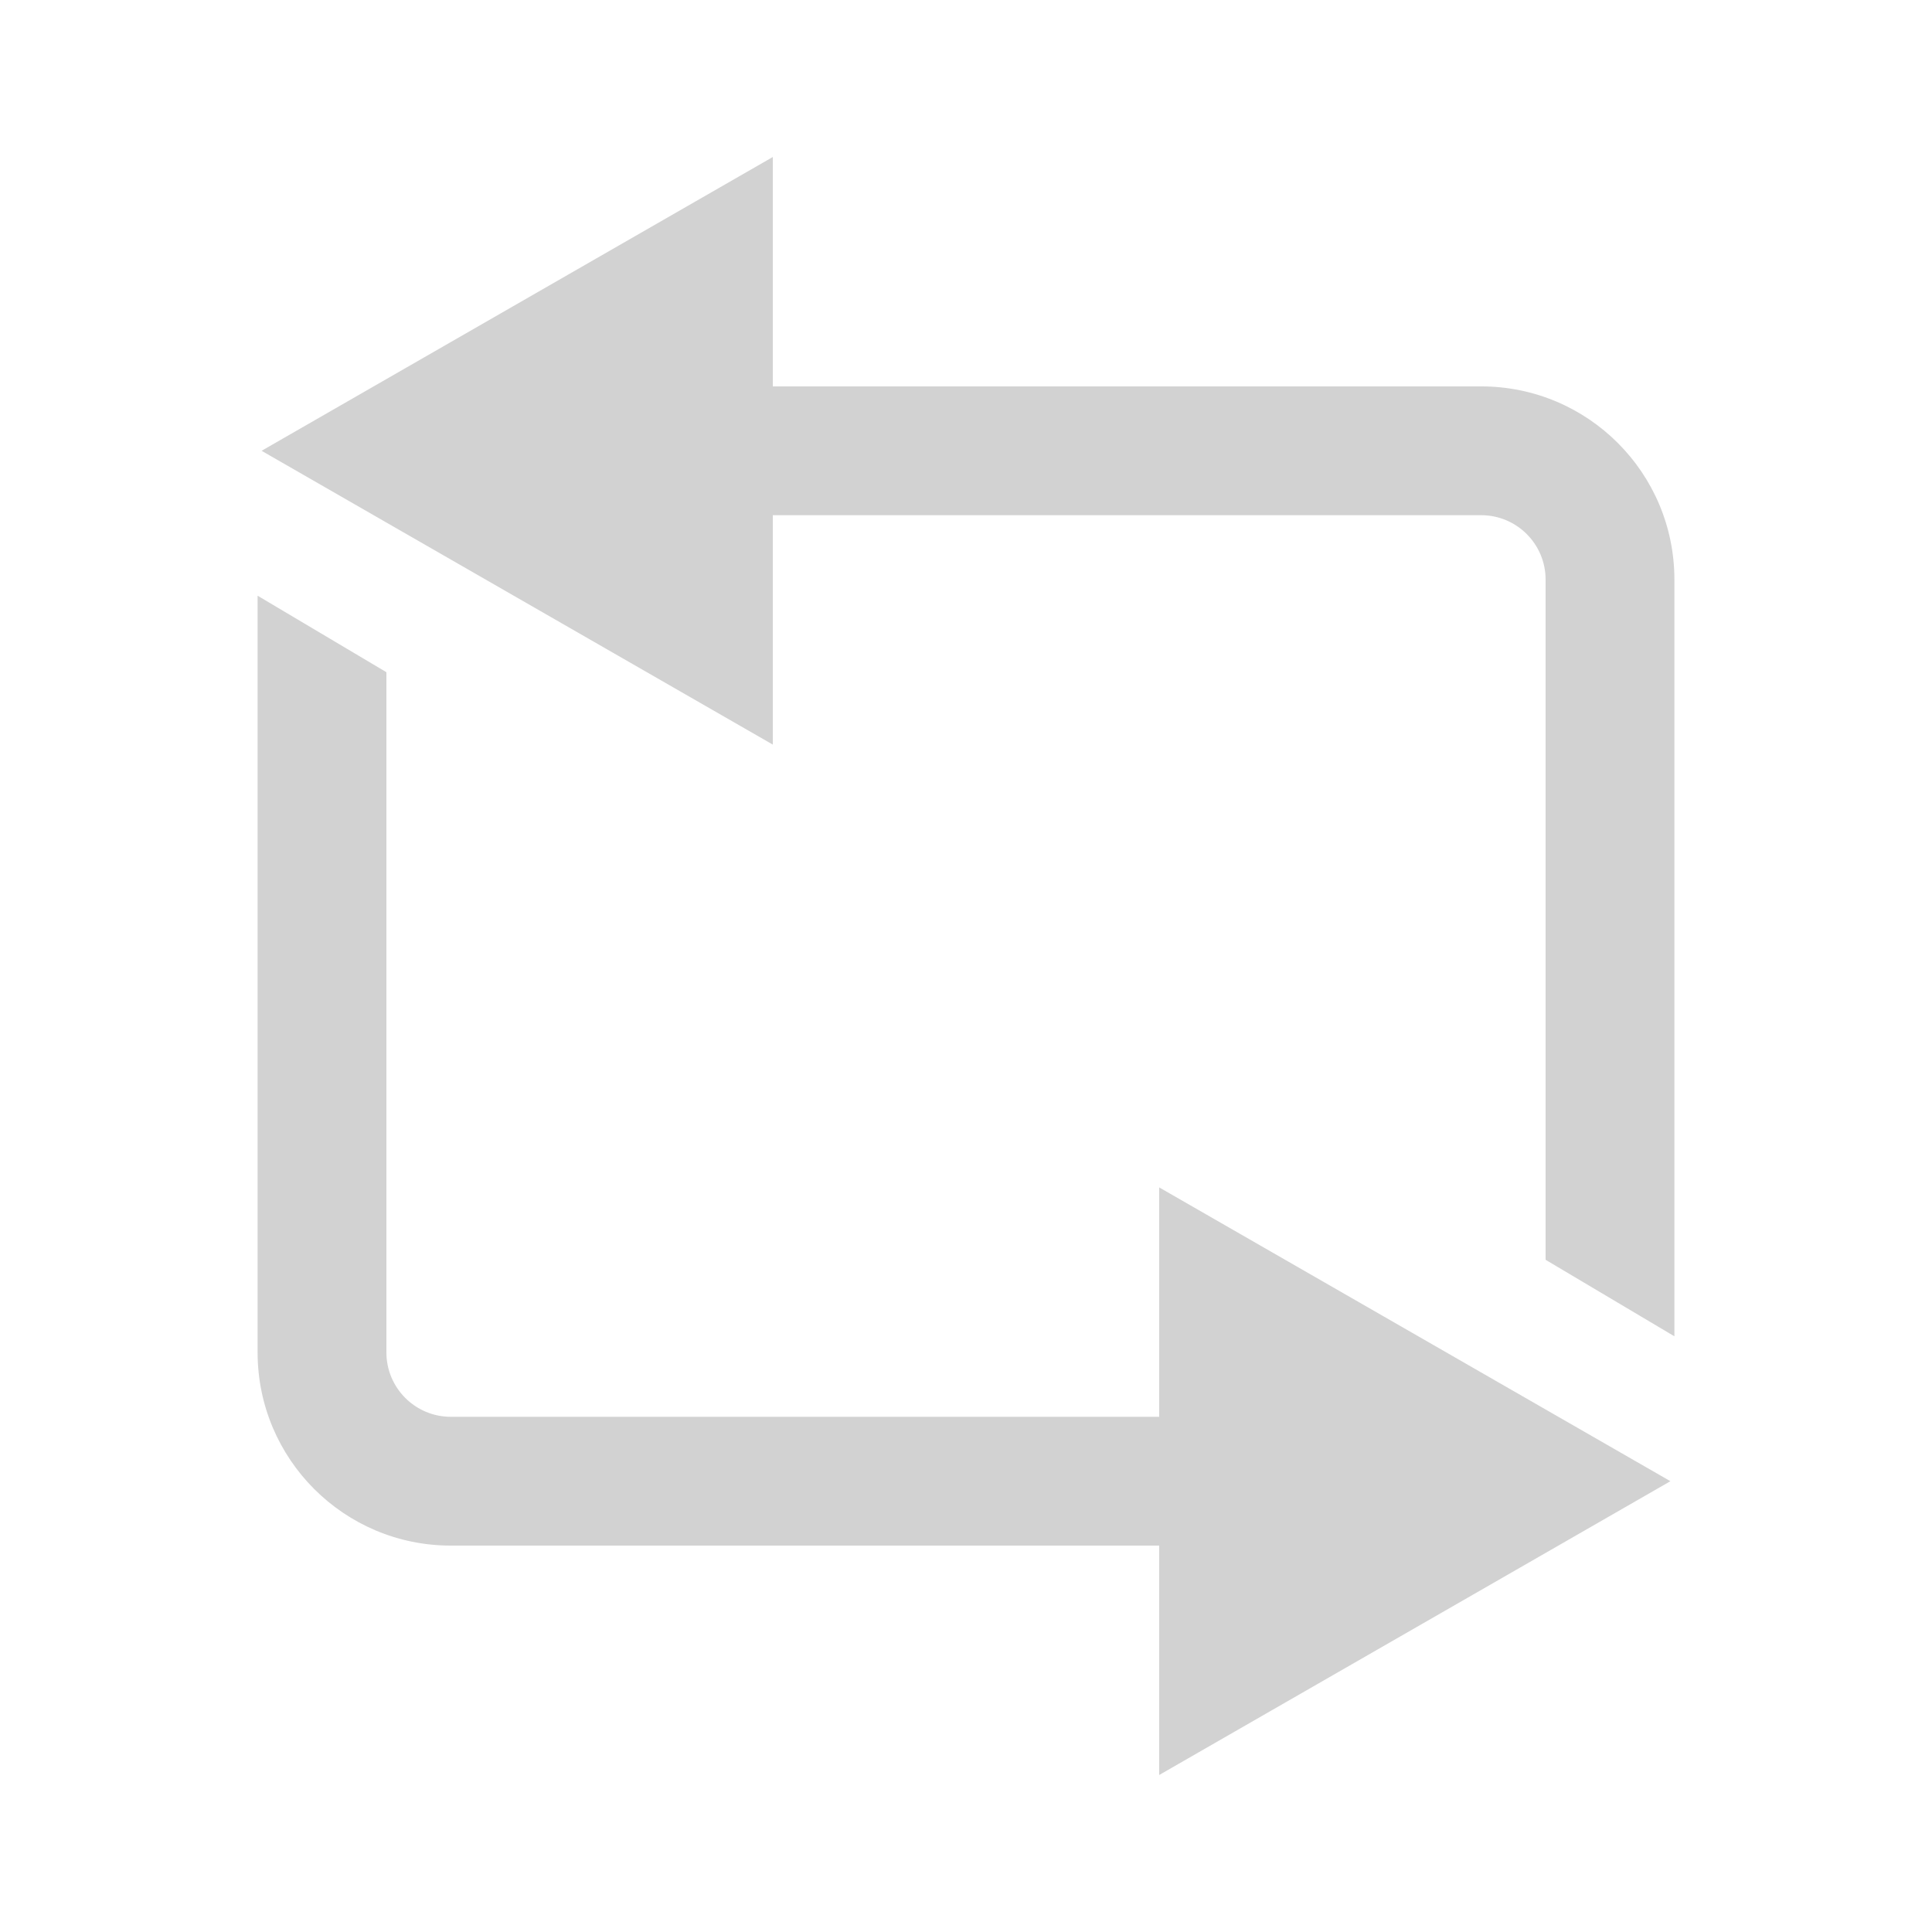 <svg xmlns="http://www.w3.org/2000/svg" height="15" width="15"><g font-weight="400" color="#000" fill="#d2d2d2" font-family="Sans"><path style="text-indent:0;text-align:start;line-height:normal;text-transform:none;block-progression:tb;marker:none;-inkscape-font-specification:Sans" d="M13 10.375V4.5c0-.829-.672-1.5-1.5-1.5H6V1.219L2.031 3.5 6 5.781V4h5.5c.276 0 .5.224.5.5v5.281zM2 4.625V10.5c0 .829.672 1.5 1.5 1.5H9v1.781L12.969 11.5 9 9.219V11H3.5c-.276 0-.5-.224-.5-.5V5.219z" overflow="visible"/></g></svg>